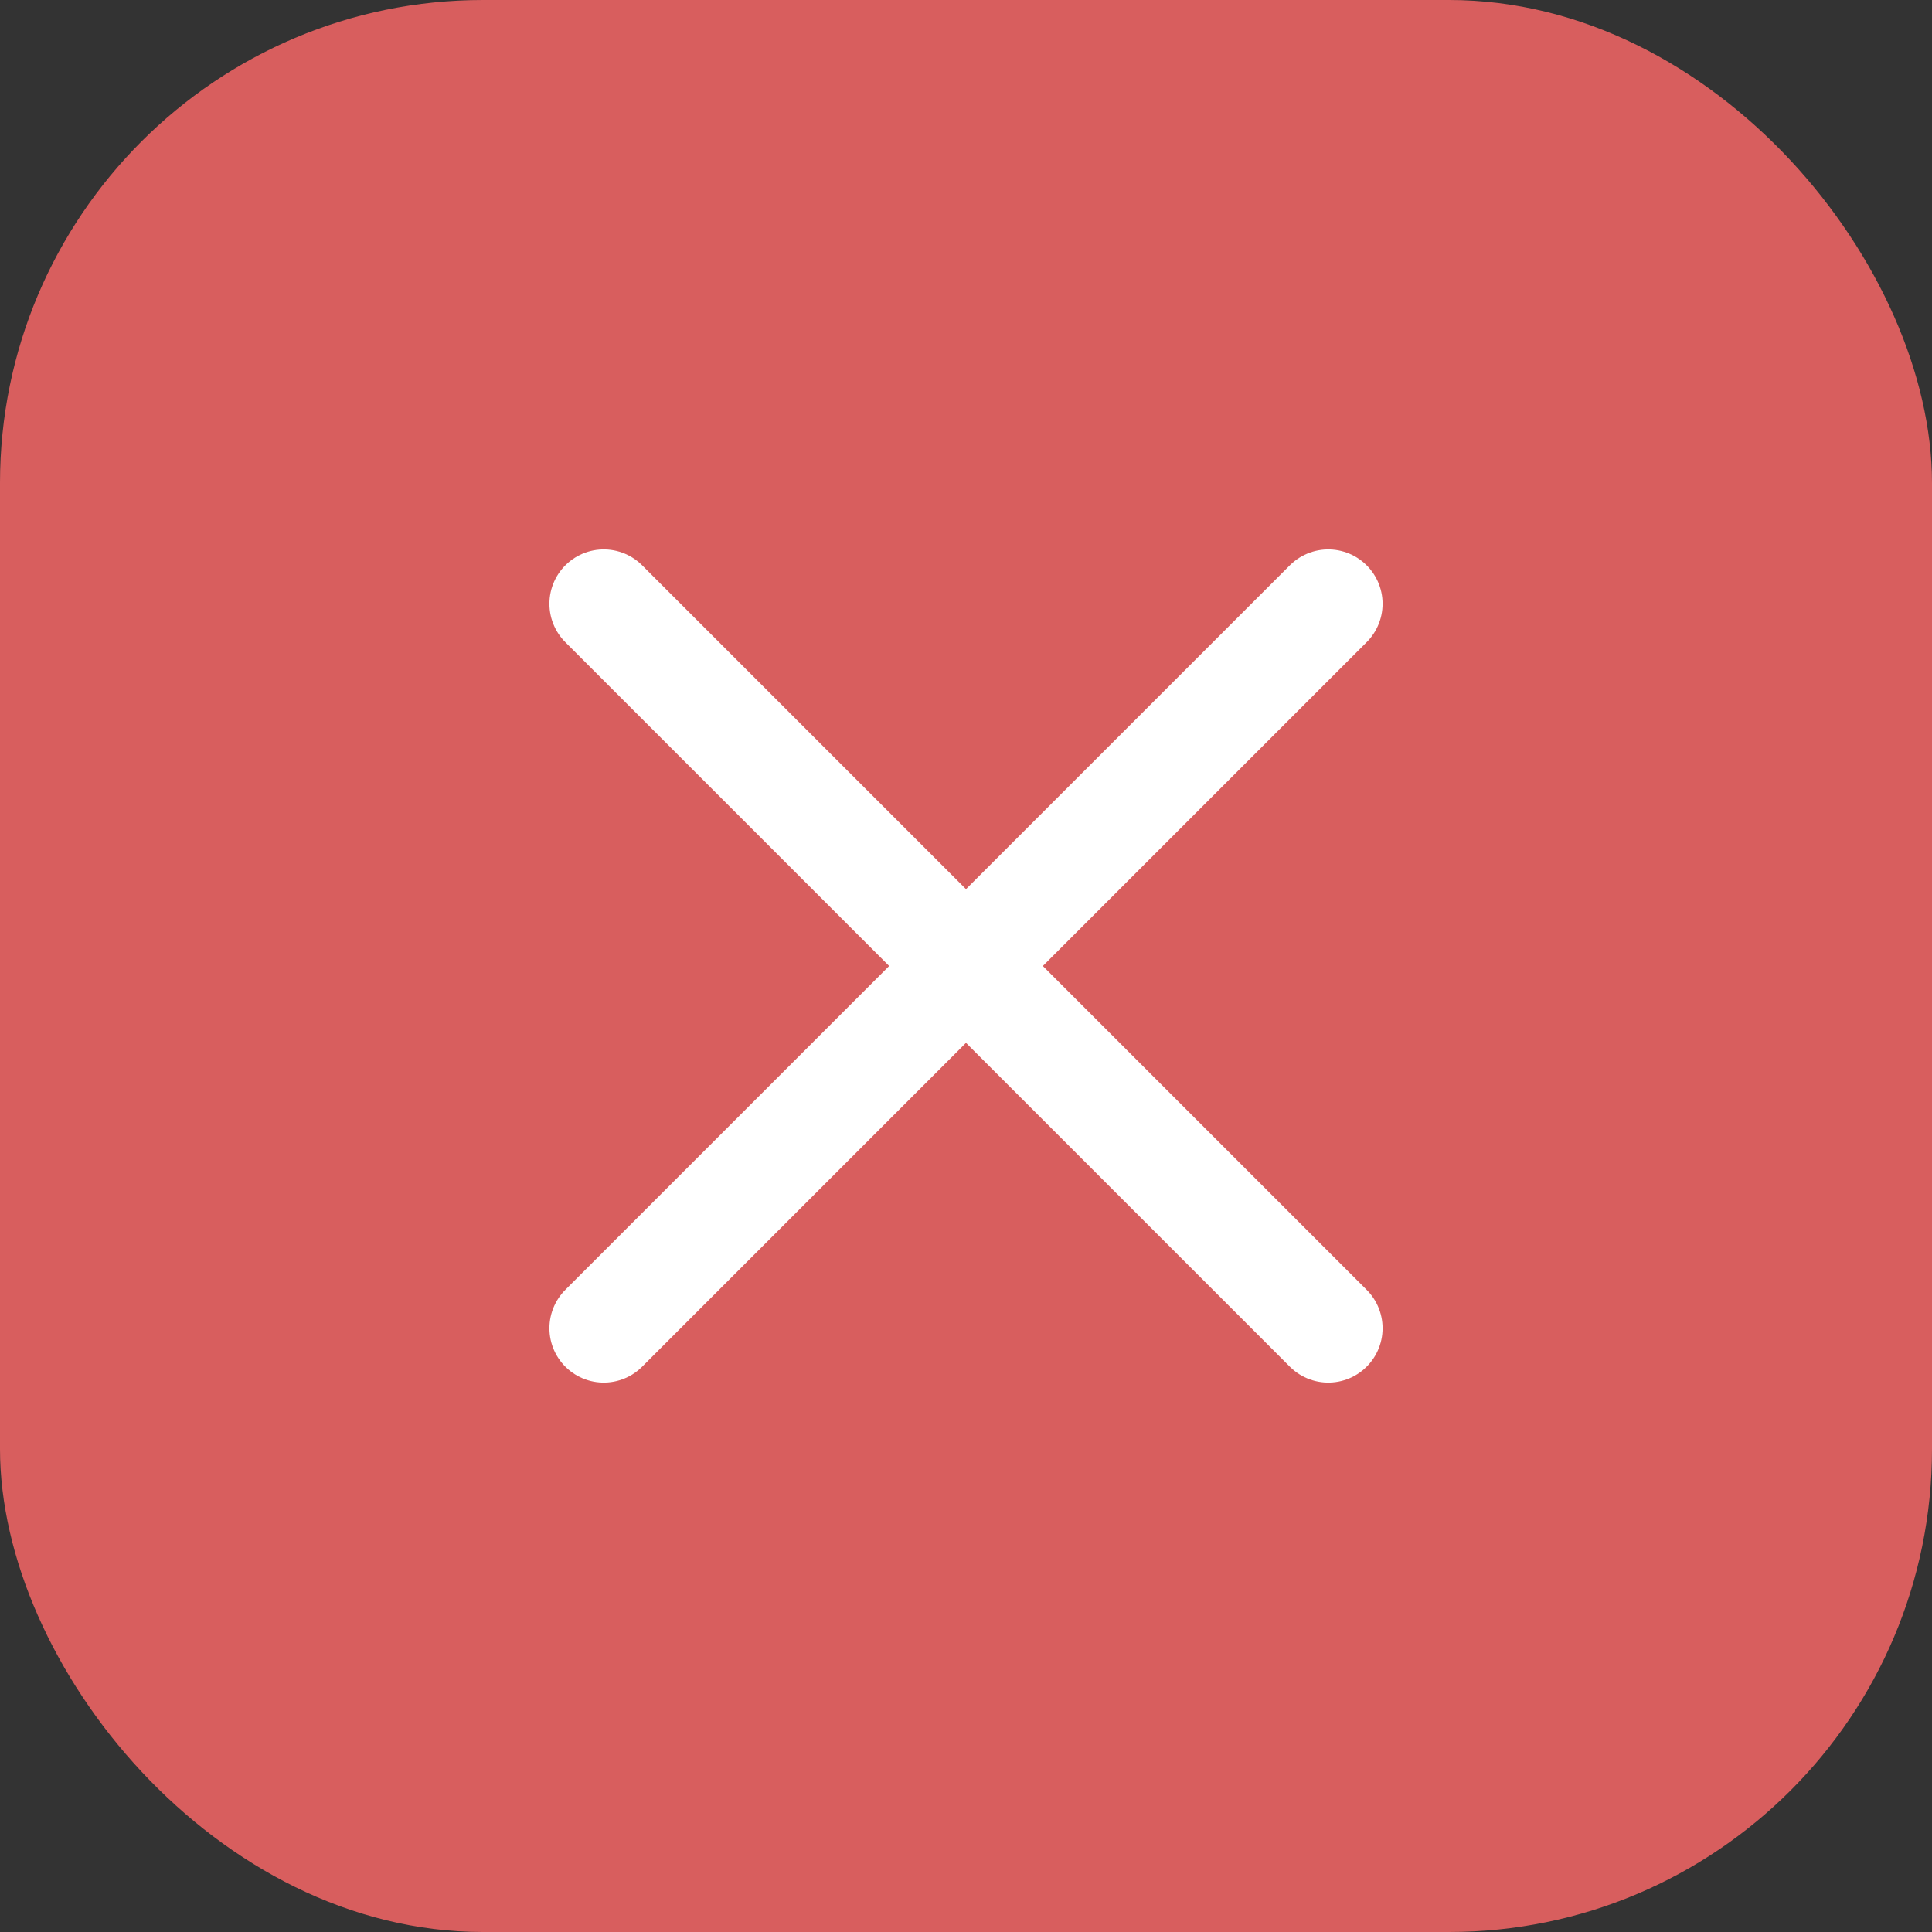 <svg width="32" height="32" viewBox="0 0 32 32" fill="none" xmlns="http://www.w3.org/2000/svg">
<rect x="0" y="0" width="32" height="32" fill="#333333" stroke="none"/>
<g id="add-01">
<rect width="32" height="32" rx="8" fill="#D85E5E"/>
<path id="Vector" d="M22 10L10 22" stroke="white" stroke-width="1.8" stroke-linecap="round" stroke-linejoin="round"/>
<path id="Vector_2" d="M10 10L22 22" stroke="white" stroke-width="1.8" stroke-linecap="round" stroke-linejoin="round"/>
</g>
</svg>
